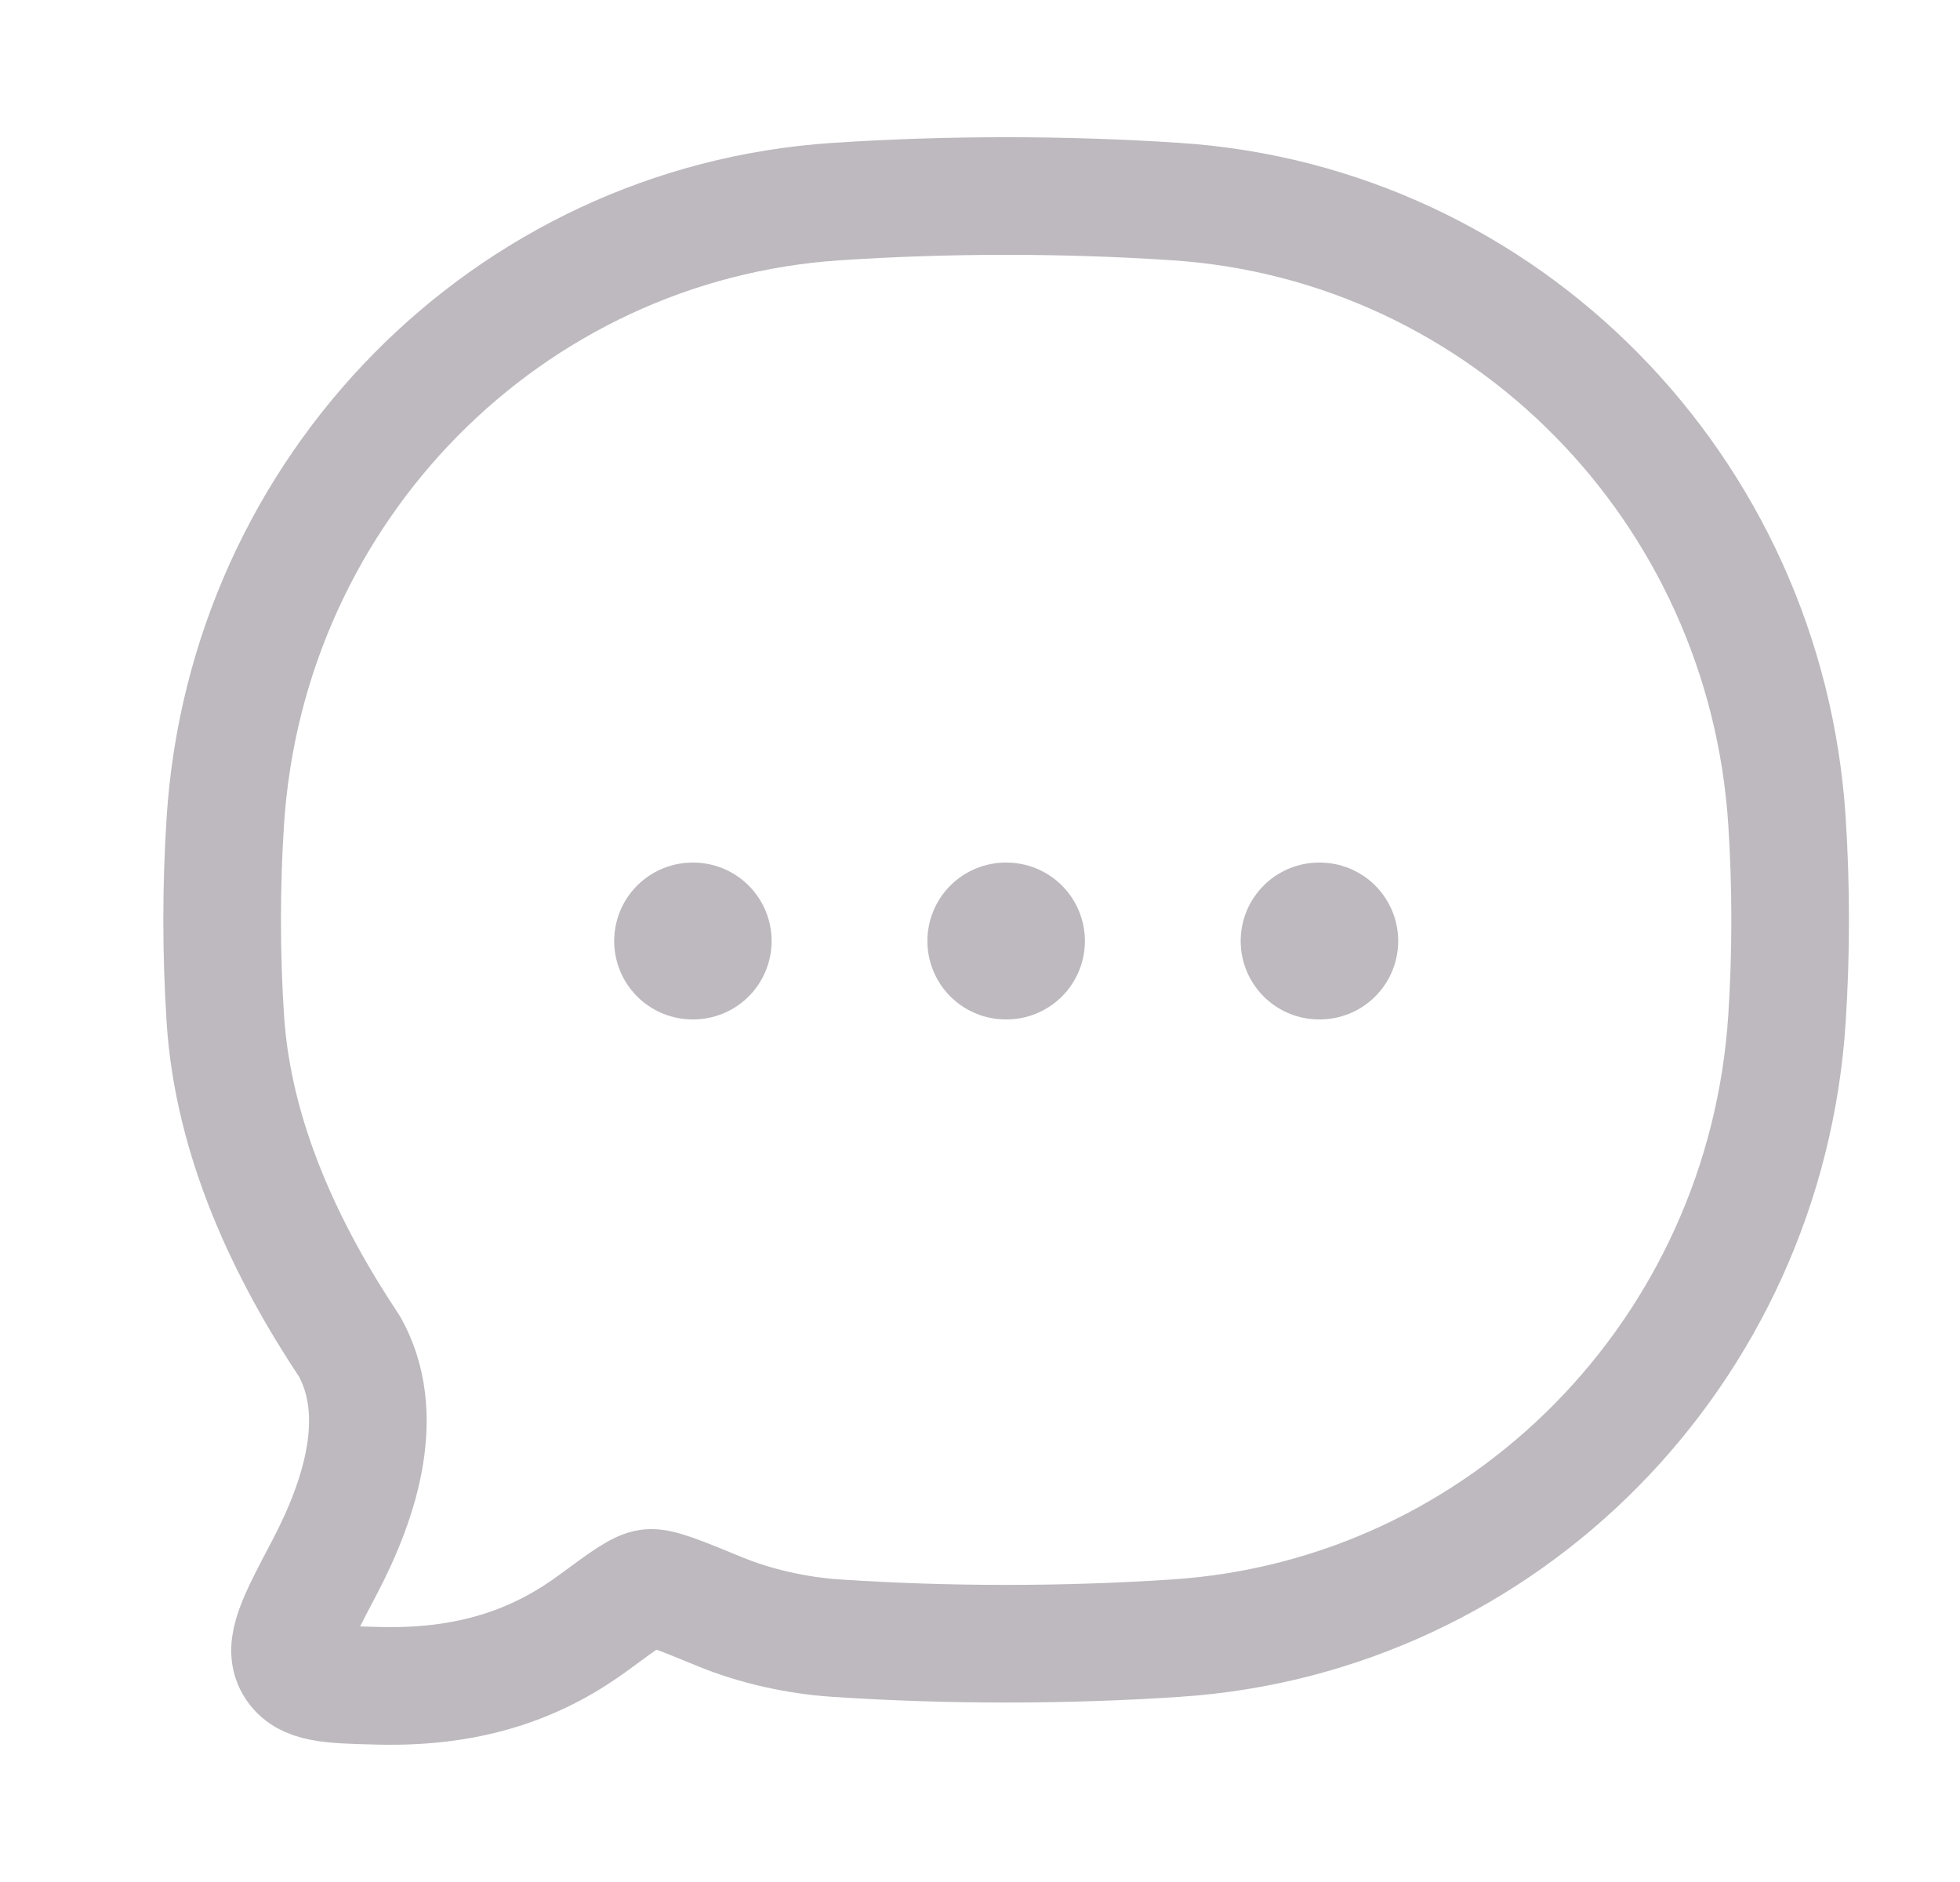 <svg width="25" height="24" viewBox="0 0 25 24" fill="none" xmlns="http://www.w3.org/2000/svg">
<path d="M15.004 20.89C19.187 20.613 22.519 17.233 22.793 12.991C22.847 12.161 22.847 11.301 22.793 10.471C22.519 6.228 19.187 2.849 15.004 2.571C13.577 2.476 12.087 2.476 10.663 2.571C6.48 2.849 3.148 6.228 2.874 10.471C2.82 11.301 2.82 12.161 2.874 12.991C2.974 14.536 3.657 15.967 4.461 17.175C4.928 18.02 4.62 19.076 4.134 19.998C3.783 20.663 3.607 20.995 3.748 21.235C3.889 21.475 4.204 21.483 4.833 21.498C6.077 21.529 6.916 21.176 7.582 20.685C7.96 20.406 8.149 20.267 8.279 20.251C8.409 20.235 8.665 20.34 9.178 20.551C9.638 20.741 10.172 20.858 10.663 20.89C12.087 20.985 13.577 20.985 15.004 20.89Z" stroke="#BDB9BE" stroke-width="1.5" stroke-linejoin="round"/>
<path d="M12.829 12H12.838M16.825 12H16.834M8.834 12H8.842" stroke="#BDB9BE" stroke-width="2" stroke-linecap="round" stroke-linejoin="round"/>
</svg>
